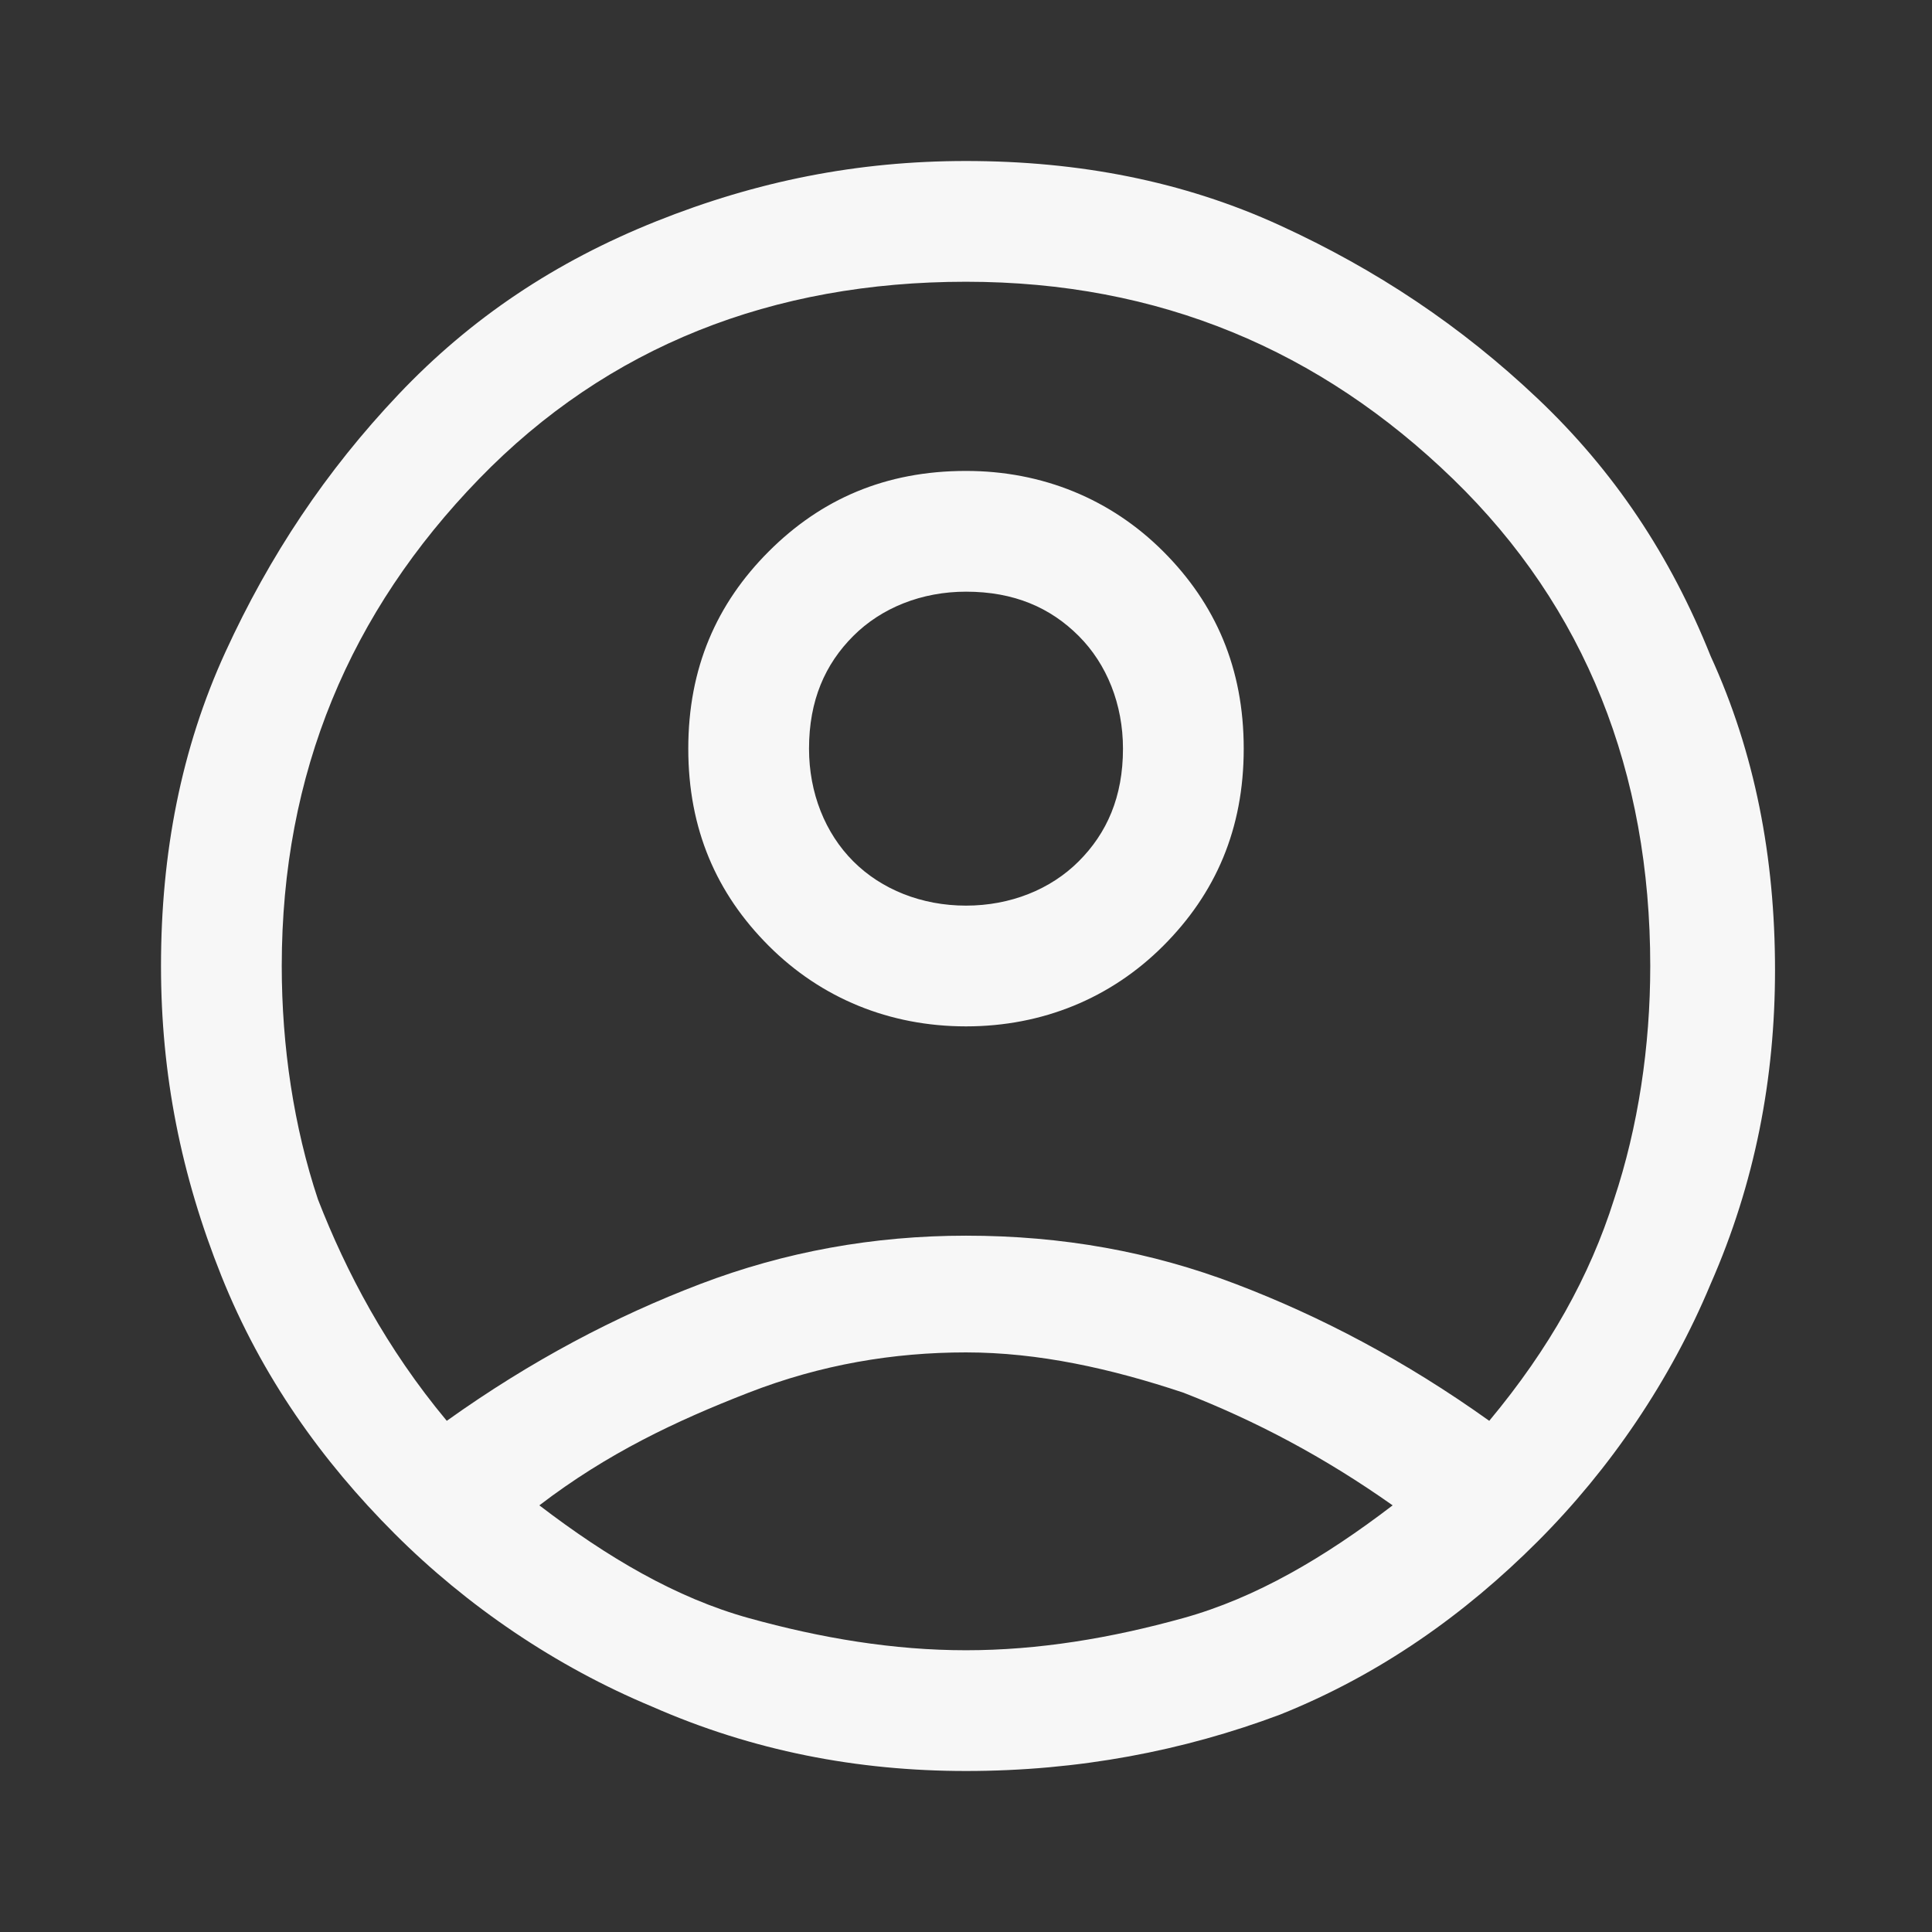 <?xml version="1.0" encoding="utf-8"?>
<!-- Generator: Adobe Illustrator 22.0.1, SVG Export Plug-In . SVG Version: 6.00 Build 0)  -->
<svg version="1.1" id="Vrstva_1" xmlns="http://www.w3.org/2000/svg" xmlns:xlink="http://www.w3.org/1999/xlink" x="0px" y="0px"
	 viewBox="0 0 48 48" style="enable-background:new 0 0 48 48;" xml:space="preserve">
<rect x="0" y="0" width="48" height="48" fill="#333333" stroke="none"/>
<style type="text/css">
	.st0{fill:#F7F7F7;}
</style>
<path class="st0" d="M11.1,35.3c2.1-1.5,4.2-2.6,6.3-3.4s4.3-1.2,6.6-1.2c2.4,0,4.6,0.4,6.7,1.2s4.2,1.9,6.3,3.4
	c1.5-1.8,2.5-3.6,3.1-5.5C40.7,28,41,26,41,24c0-4.8-1.6-8.9-4.9-12.1S28.8,7,24,7s-8.9,1.6-12.1,4.9S7,19.2,7,24c0,2,0.3,4,0.9,5.8
	C8.6,31.6,9.6,33.5,11.1,35.3z M24,25.5c-1.9,0-3.6-0.7-4.9-2c-1.3-1.3-2-2.9-2-4.9s0.7-3.6,2-4.9s2.9-2,4.9-2c1.9,0,3.6,0.7,4.9,2
	s2,2.9,2,4.9s-0.7,3.6-2,4.9S25.9,25.5,24,25.5z M24,44c-2.7,0-5.3-0.5-7.8-1.6c-2.4-1-4.6-2.5-6.4-4.3s-3.3-3.9-4.3-6.4
	S4,26.7,4,24c0-2.8,0.5-5.4,1.6-7.8s2.5-4.5,4.3-6.4s3.9-3.3,6.4-4.3S21.3,4,24,4c2.8,0,5.4,0.5,7.8,1.6s4.5,2.5,6.4,4.3
	s3.3,3.9,4.3,6.4c1.1,2.4,1.6,5,1.6,7.8c0,2.7-0.5,5.3-1.6,7.8c-1,2.4-2.5,4.6-4.3,6.4s-3.9,3.3-6.4,4.3C29.4,43.5,26.8,44,24,44z
	 M24,41c1.8,0,3.6-0.3,5.4-0.8s3.5-1.5,5.2-2.8c-1.7-1.2-3.4-2.1-5.2-2.8c-1.8-0.6-3.6-1-5.4-1c-1.8,0-3.6,0.3-5.4,1
	s-3.5,1.5-5.2,2.8c1.7,1.3,3.4,2.3,5.2,2.8C20.4,40.7,22.2,41,24,41z M24,22.5c1.1,0,2.1-0.4,2.8-1.1c0.7-0.7,1.1-1.6,1.1-2.8
	c0-1.1-0.4-2.1-1.1-2.8c-0.7-0.7-1.6-1.1-2.8-1.1c-1.1,0-2.1,0.4-2.8,1.1c-0.7,0.7-1.1,1.6-1.1,2.8c0,1.1,0.4,2.1,1.1,2.8
	S22.9,22.5,24,22.5z"/>
</svg>
